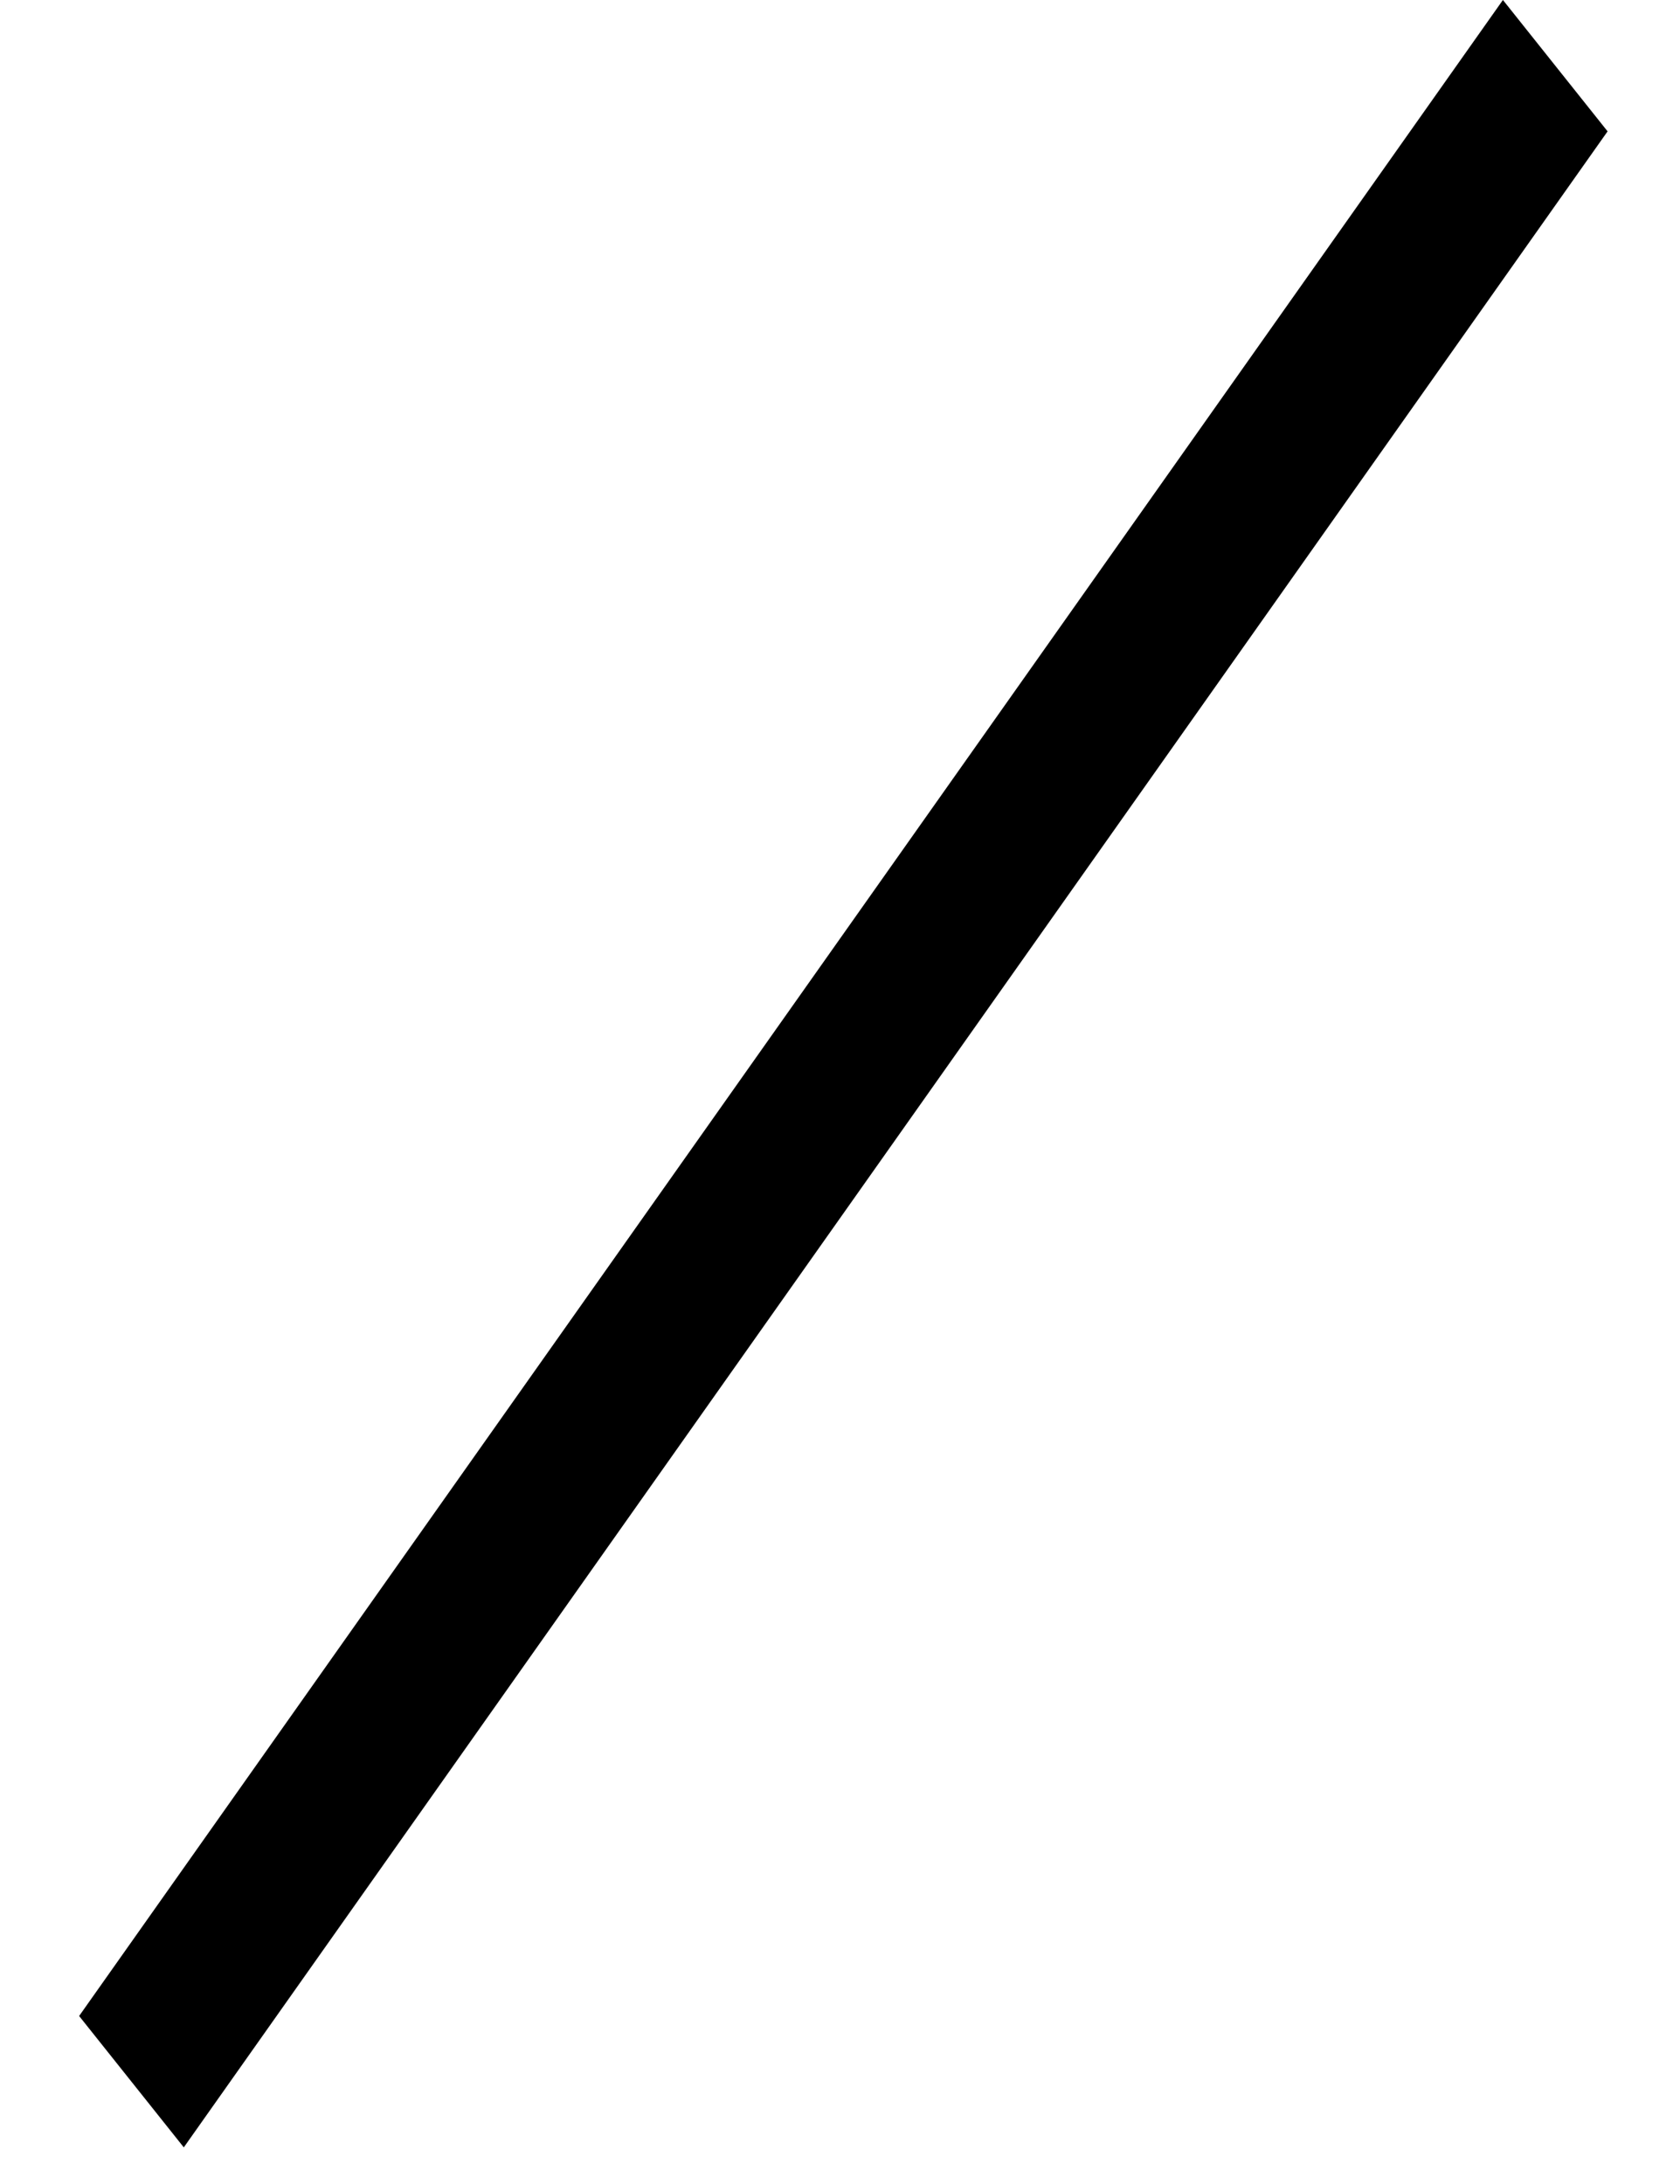 <?xml version="1.0" encoding="UTF-8" standalone="no"?><svg width='10' height='13' viewBox='0 0 10 13' fill='none' xmlns='http://www.w3.org/2000/svg'>
<line y1='-0.5' x2='14.688' y2='-0.5' transform='matrix(0.577 -0.817 -0.623 -0.782 0.471 12)' stroke='black'/>
</svg>
